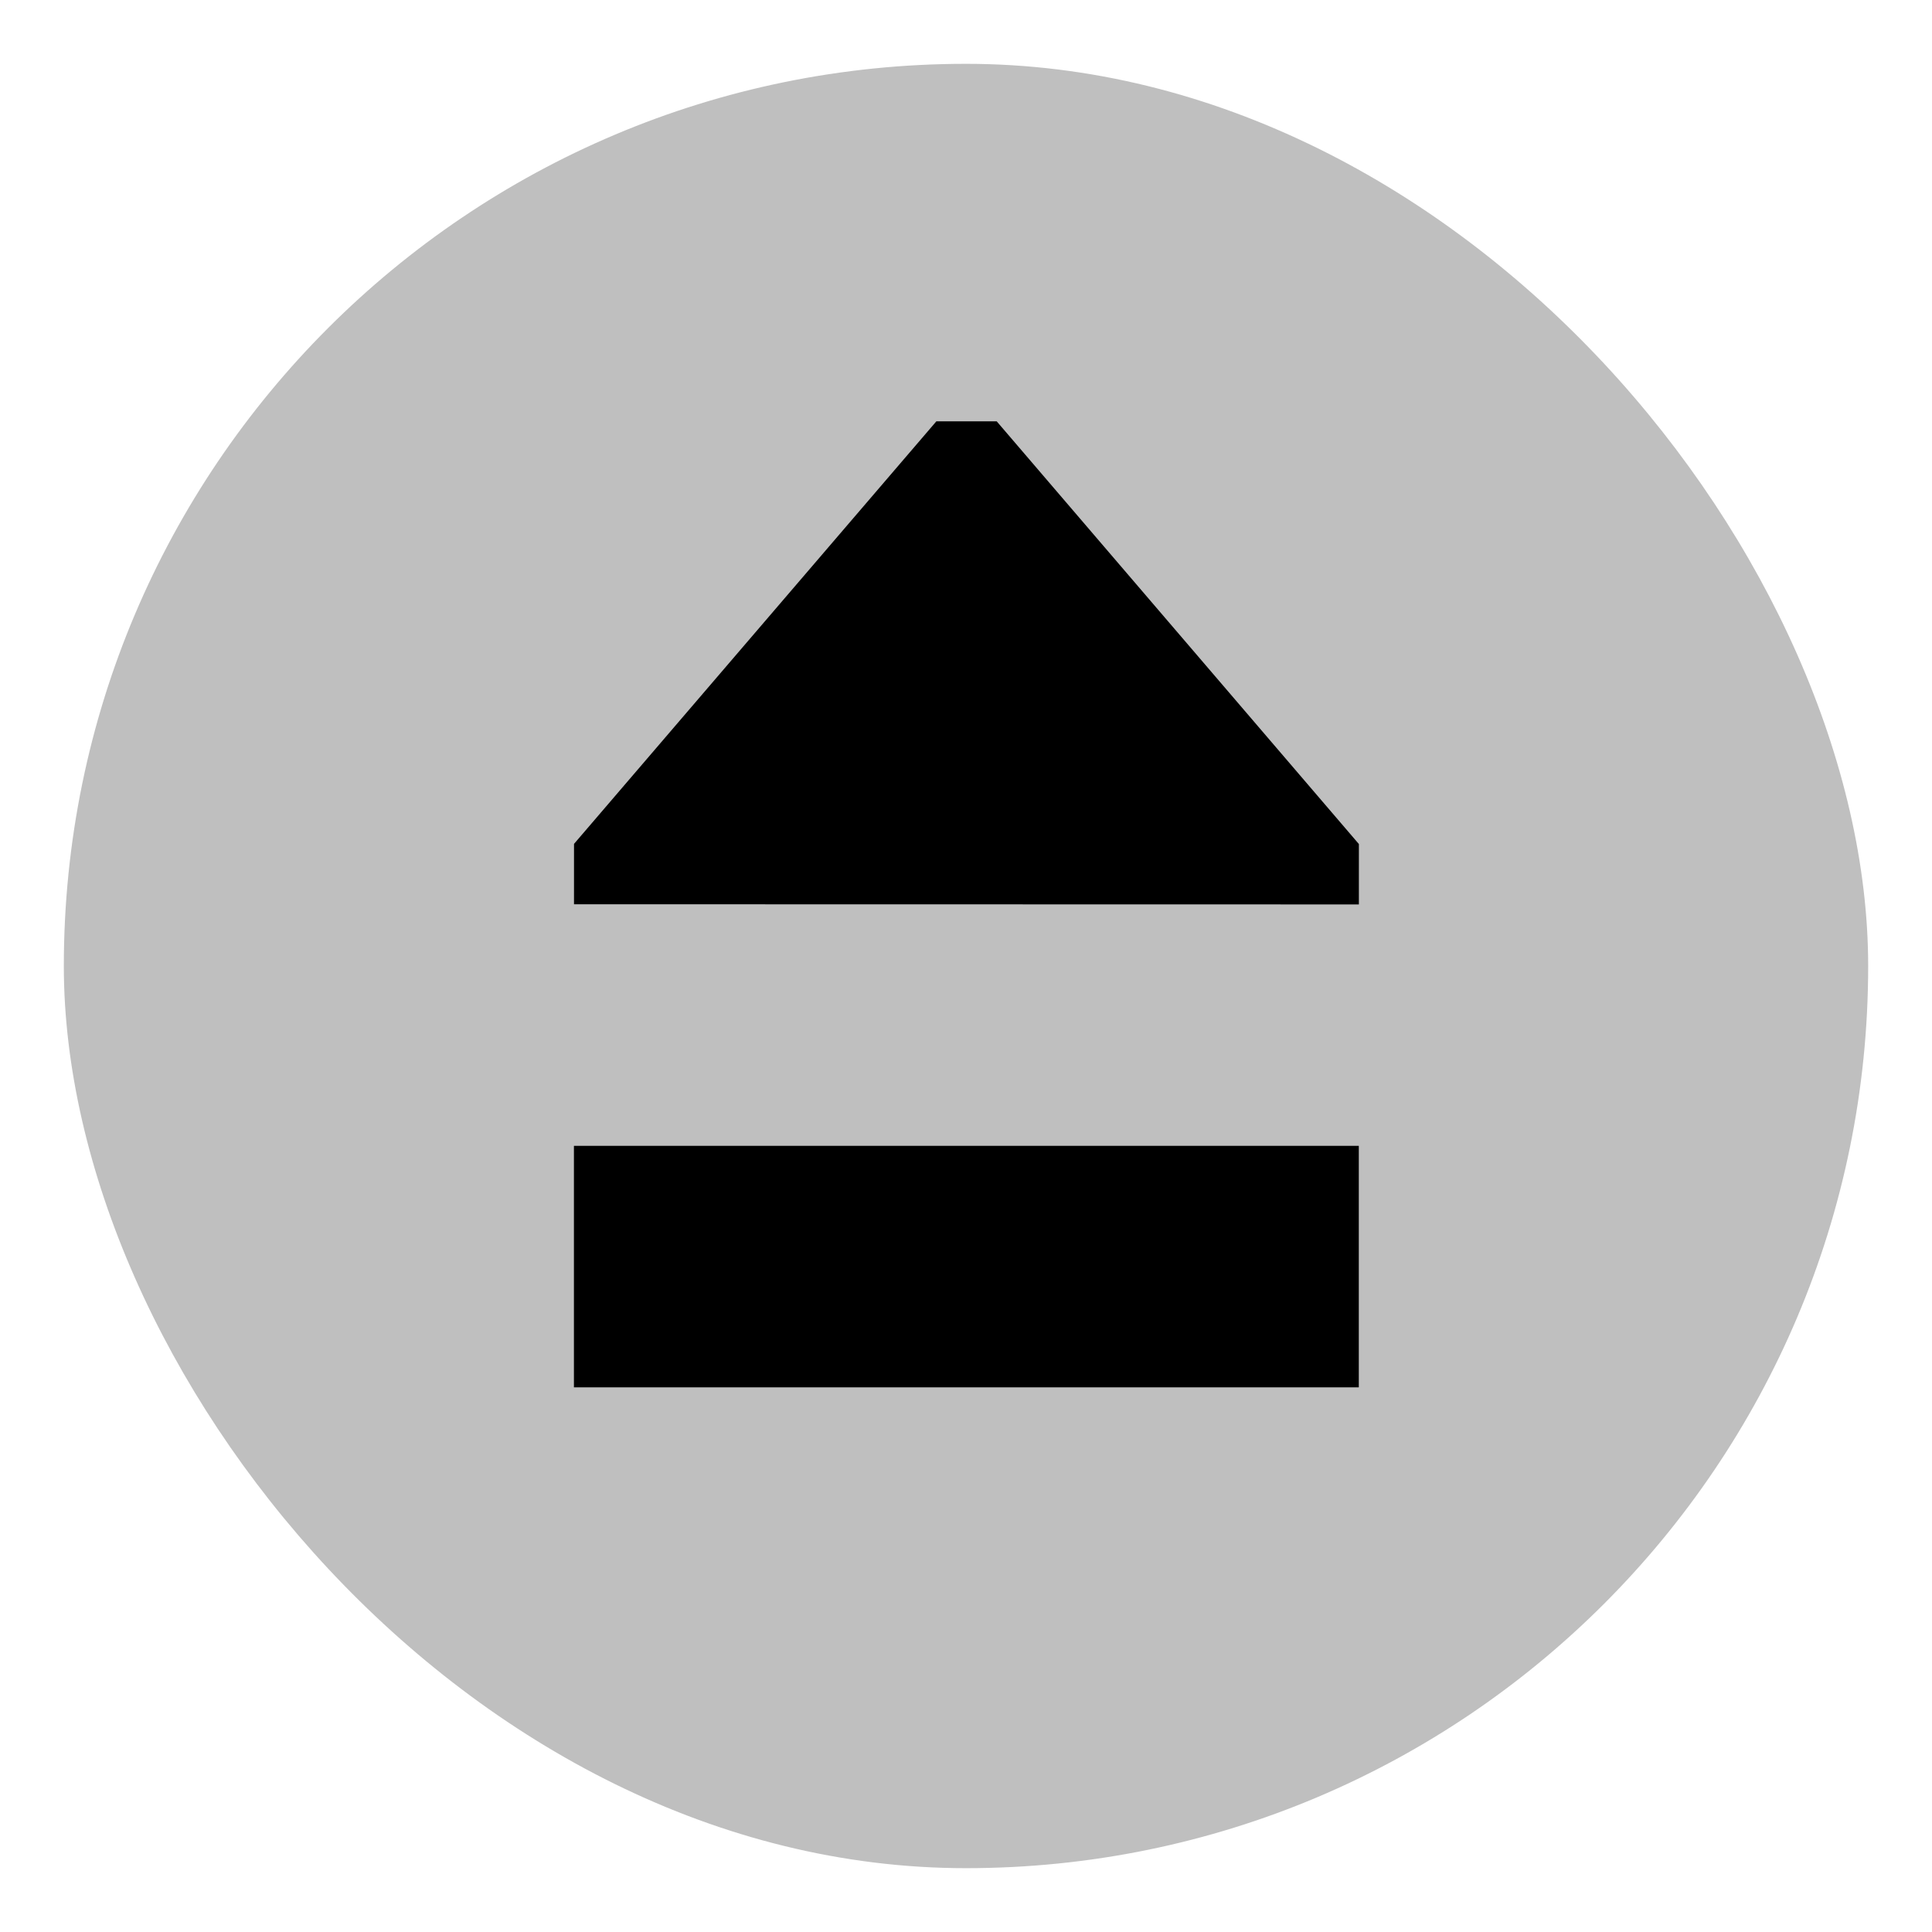 <svg xmlns="http://www.w3.org/2000/svg" viewBox="0 0 512 512">
  <rect width="478.17" height="478.17" x="16.915" y="16.915" fill="currentColor" class="ci-secondary" opacity="0.25" rx="239.085"/>
  <rect width="208" height="64" x="152.097" y="303.661" fill="currentColor" class="ci-primary"/>
  <polygon fill="currentColor" points="264.142 111.662 248.142 111.659 152.12 223.64 152.116 239.64 360.116 239.682 360.12 223.682 264.142 111.662" class="ci-primary"/>
</svg>
